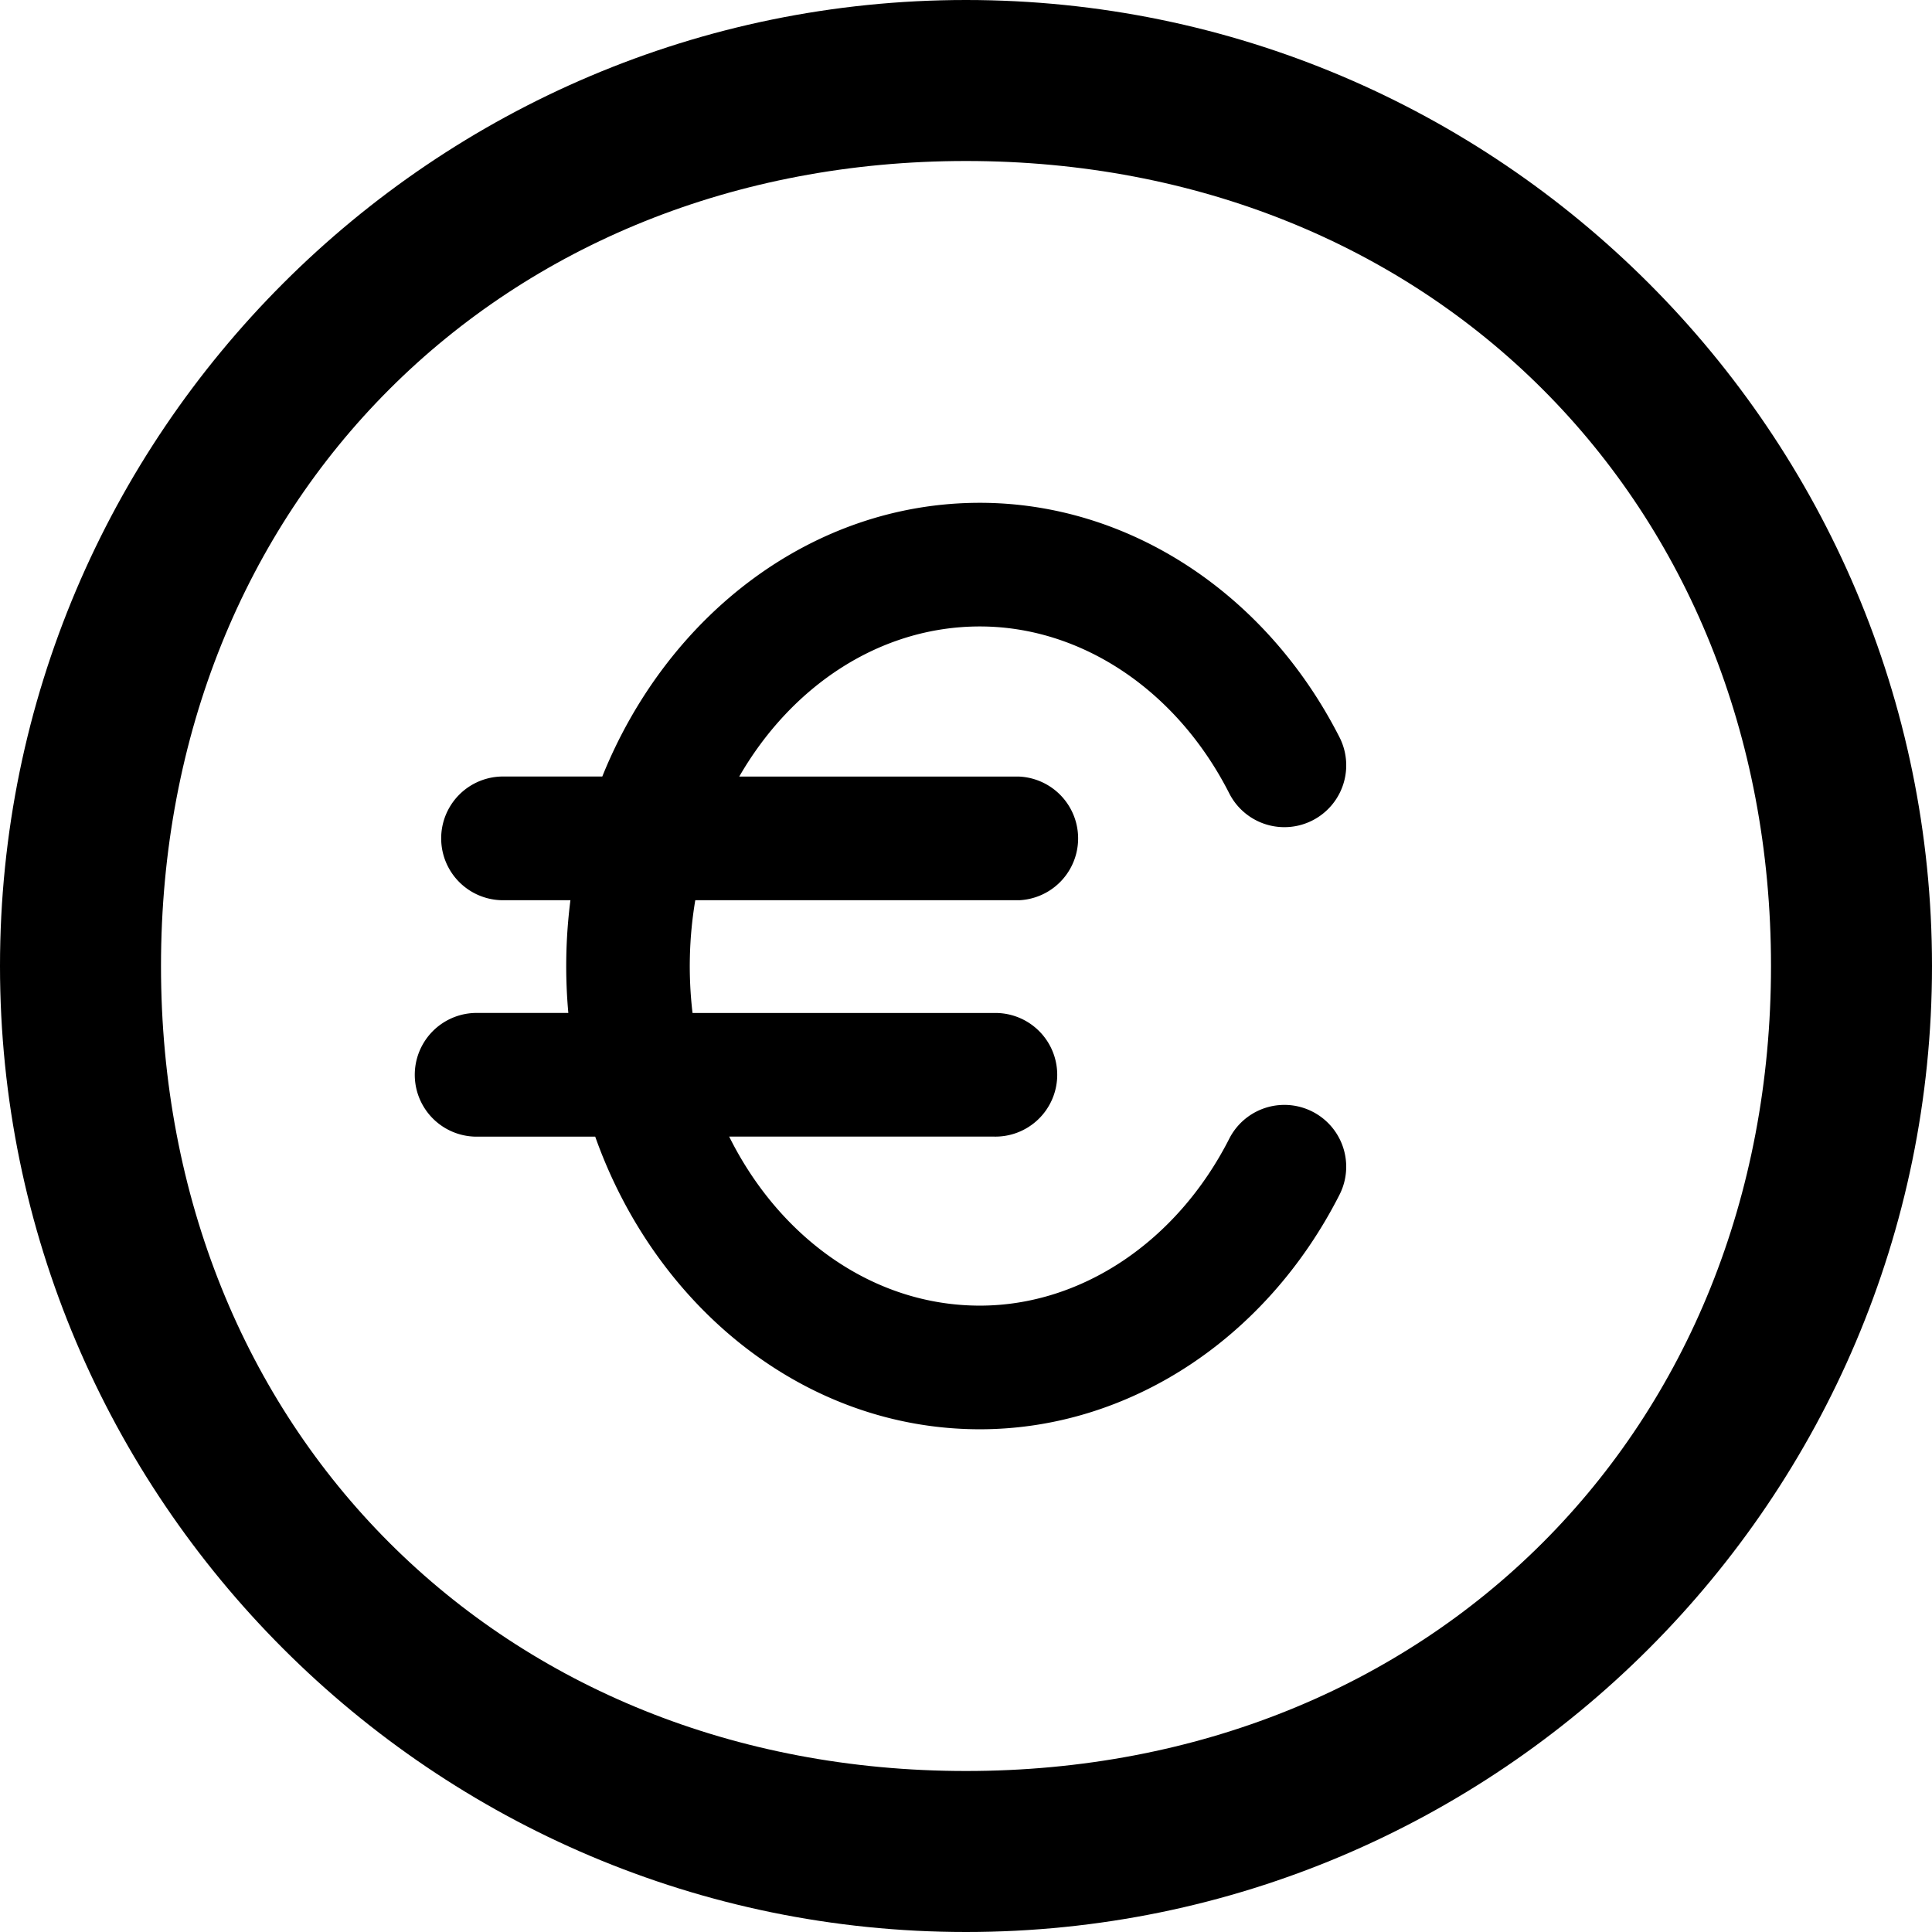 <svg fill="none" xmlns="http://www.w3.org/2000/svg" viewBox="0 0 24 24">
  <path
    d="M12 0C5.383 0 0 5.383 0 12s5.383 12 12 12 12-5.383 12-12S18.617 0 12 0Zm0 22C6.23 22 2 17.77 2 12S6.23 2 12 2s10 4.23 10 10-4.23 10-10 10Z"
    fill="#000"
  />
  <path
    d="M12.172 7.782c1.262 0 2.448.794 3.098 2.073a.768.768 0 0 0 1.37-.696c-.914-1.796-2.626-2.913-4.468-2.913-2.085 0-3.884 1.398-4.69 3.4H6.249a.768.768 0 0 0 0 1.537h.837a6.454 6.454 0 0 0-.026 1.4H5.921a.768.768 0 1 0 0 1.537h1.473c.755 2.127 2.612 3.635 4.778 3.635 1.843 0 3.555-1.117 4.468-2.914a.768.768 0 0 0-1.37-.695c-.65 1.278-1.837 2.073-3.098 2.073-1.327 0-2.49-.845-3.114-2.1h3.28a.768.768 0 1 0-.001-1.535H8.603a4.945 4.945 0 0 1 .034-1.401h4.026a.769.769 0 0 0 0-1.536h-3.48c.648-1.124 1.746-1.865 2.99-1.865Z"
    fill="#000"
  />
</svg>
